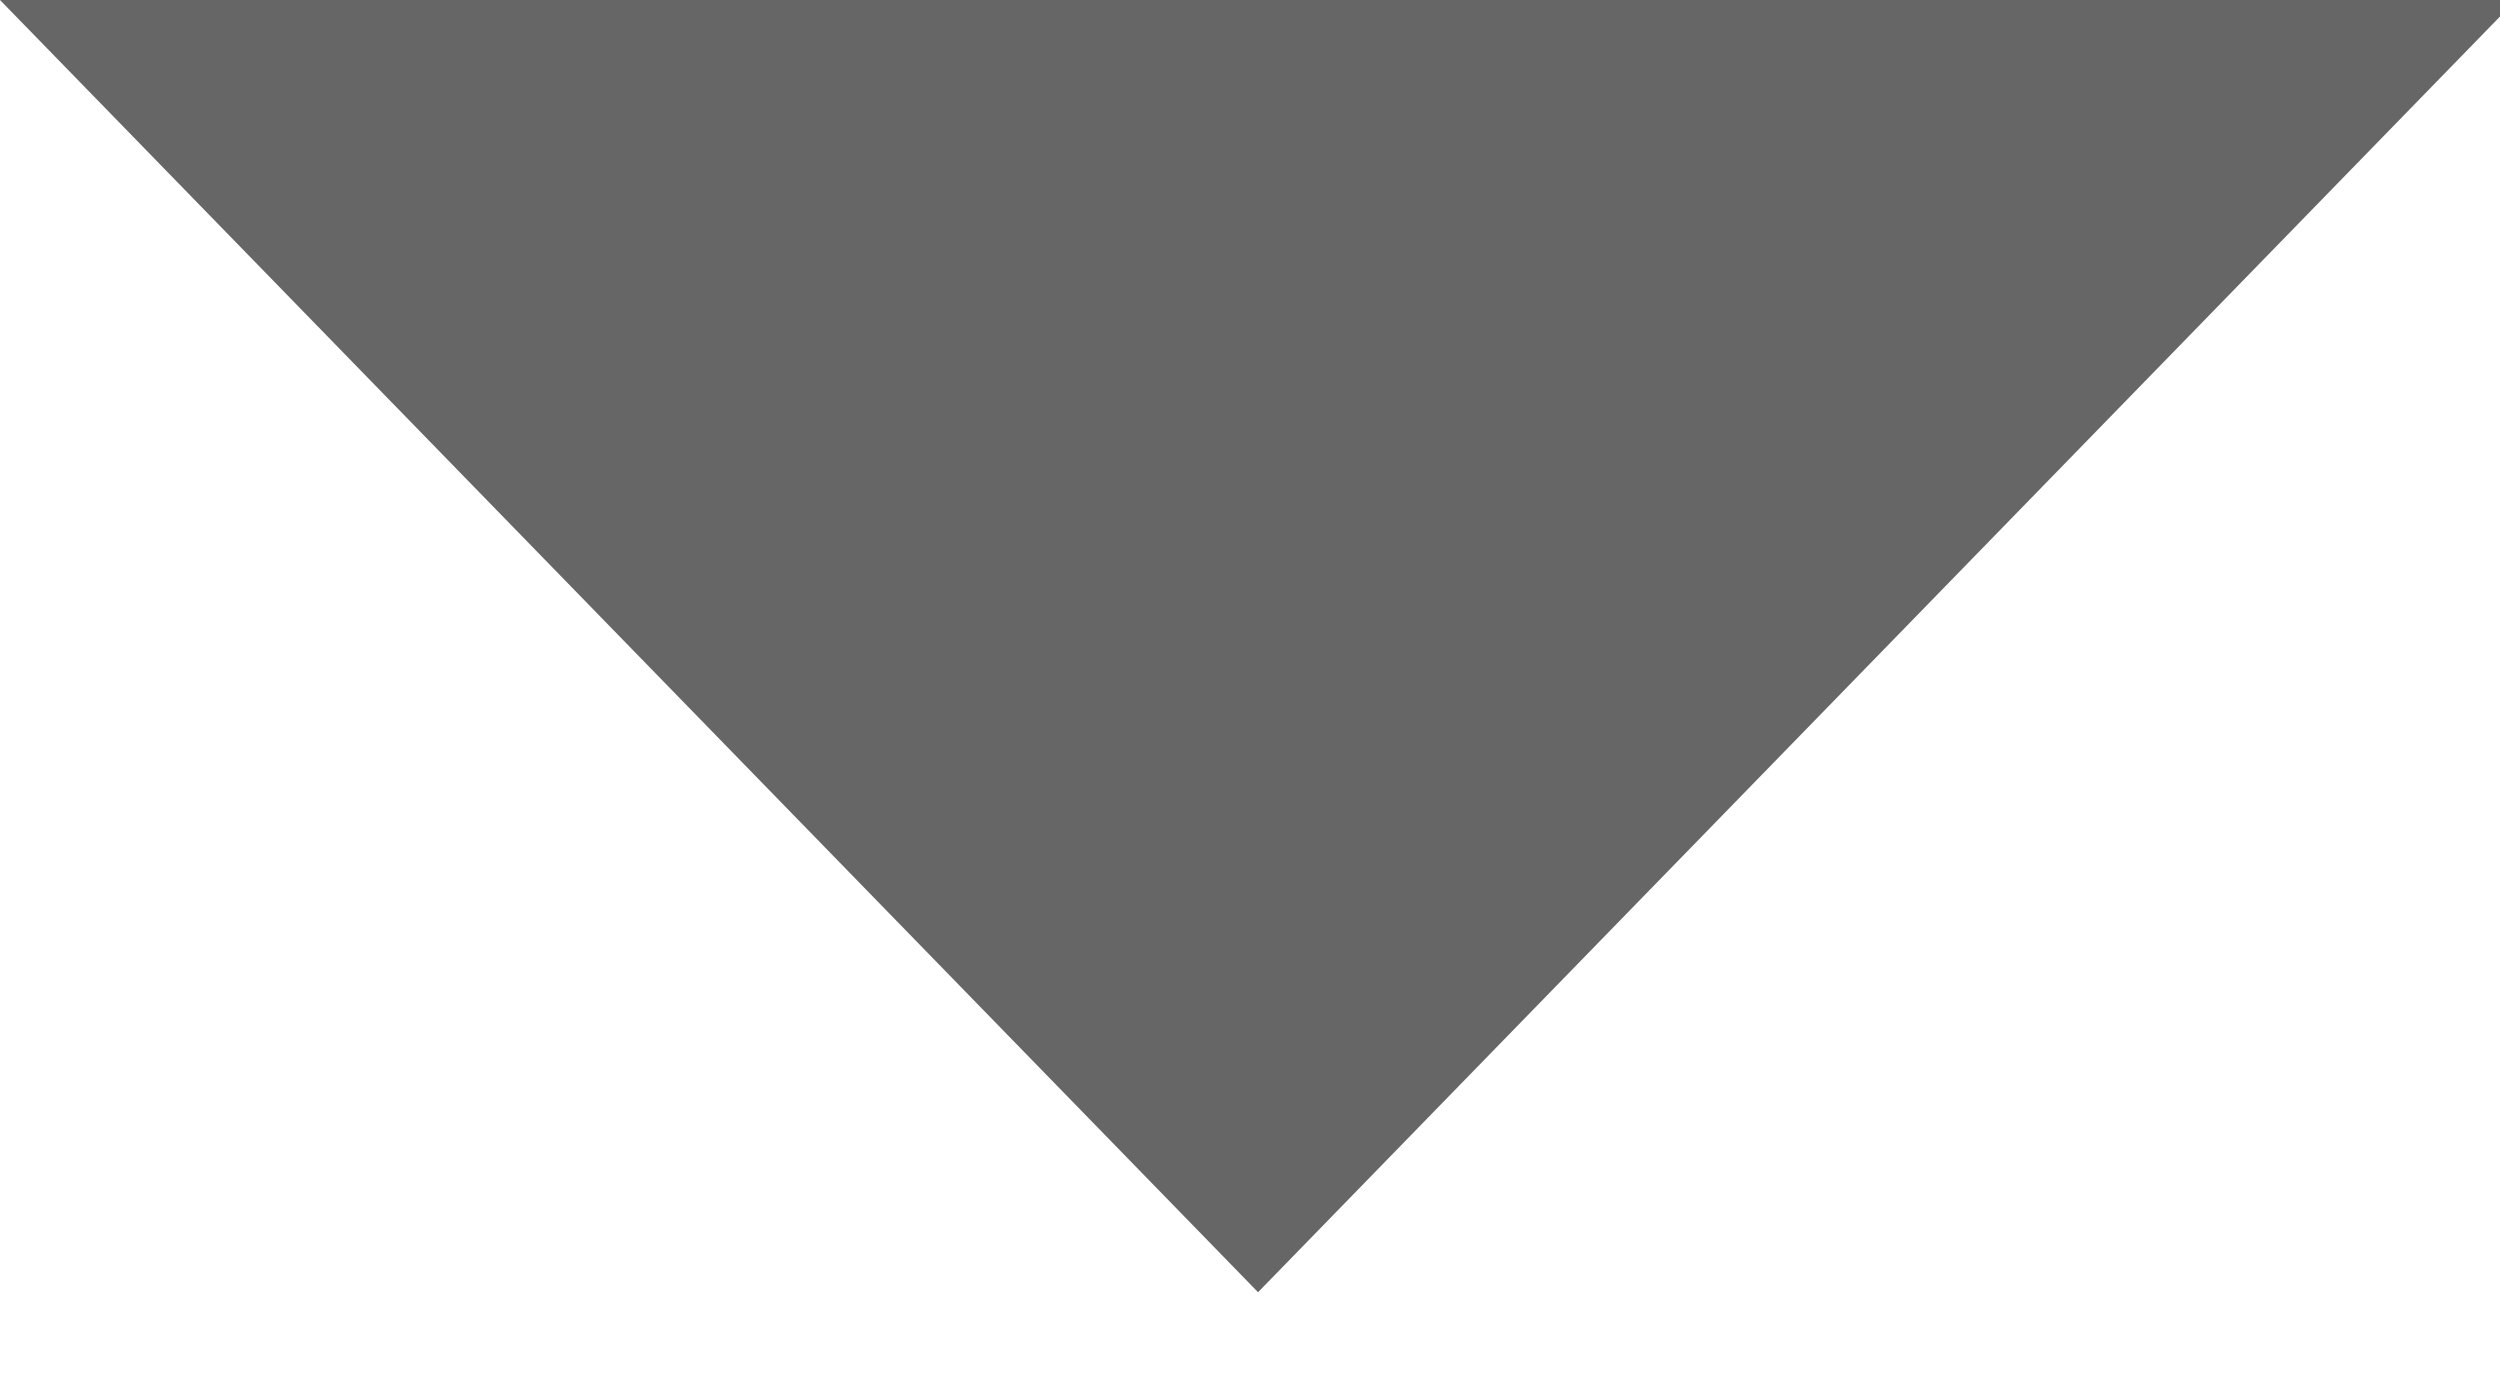 <svg xmlns="http://www.w3.org/2000/svg" width="9" height="5" viewBox="0 0 9 5">
    <path fill="#666" fill-rule="evenodd" d="M207 15L216.058 15 211.529 19.652z" transform="translate(-207 -15)"/>
</svg>
